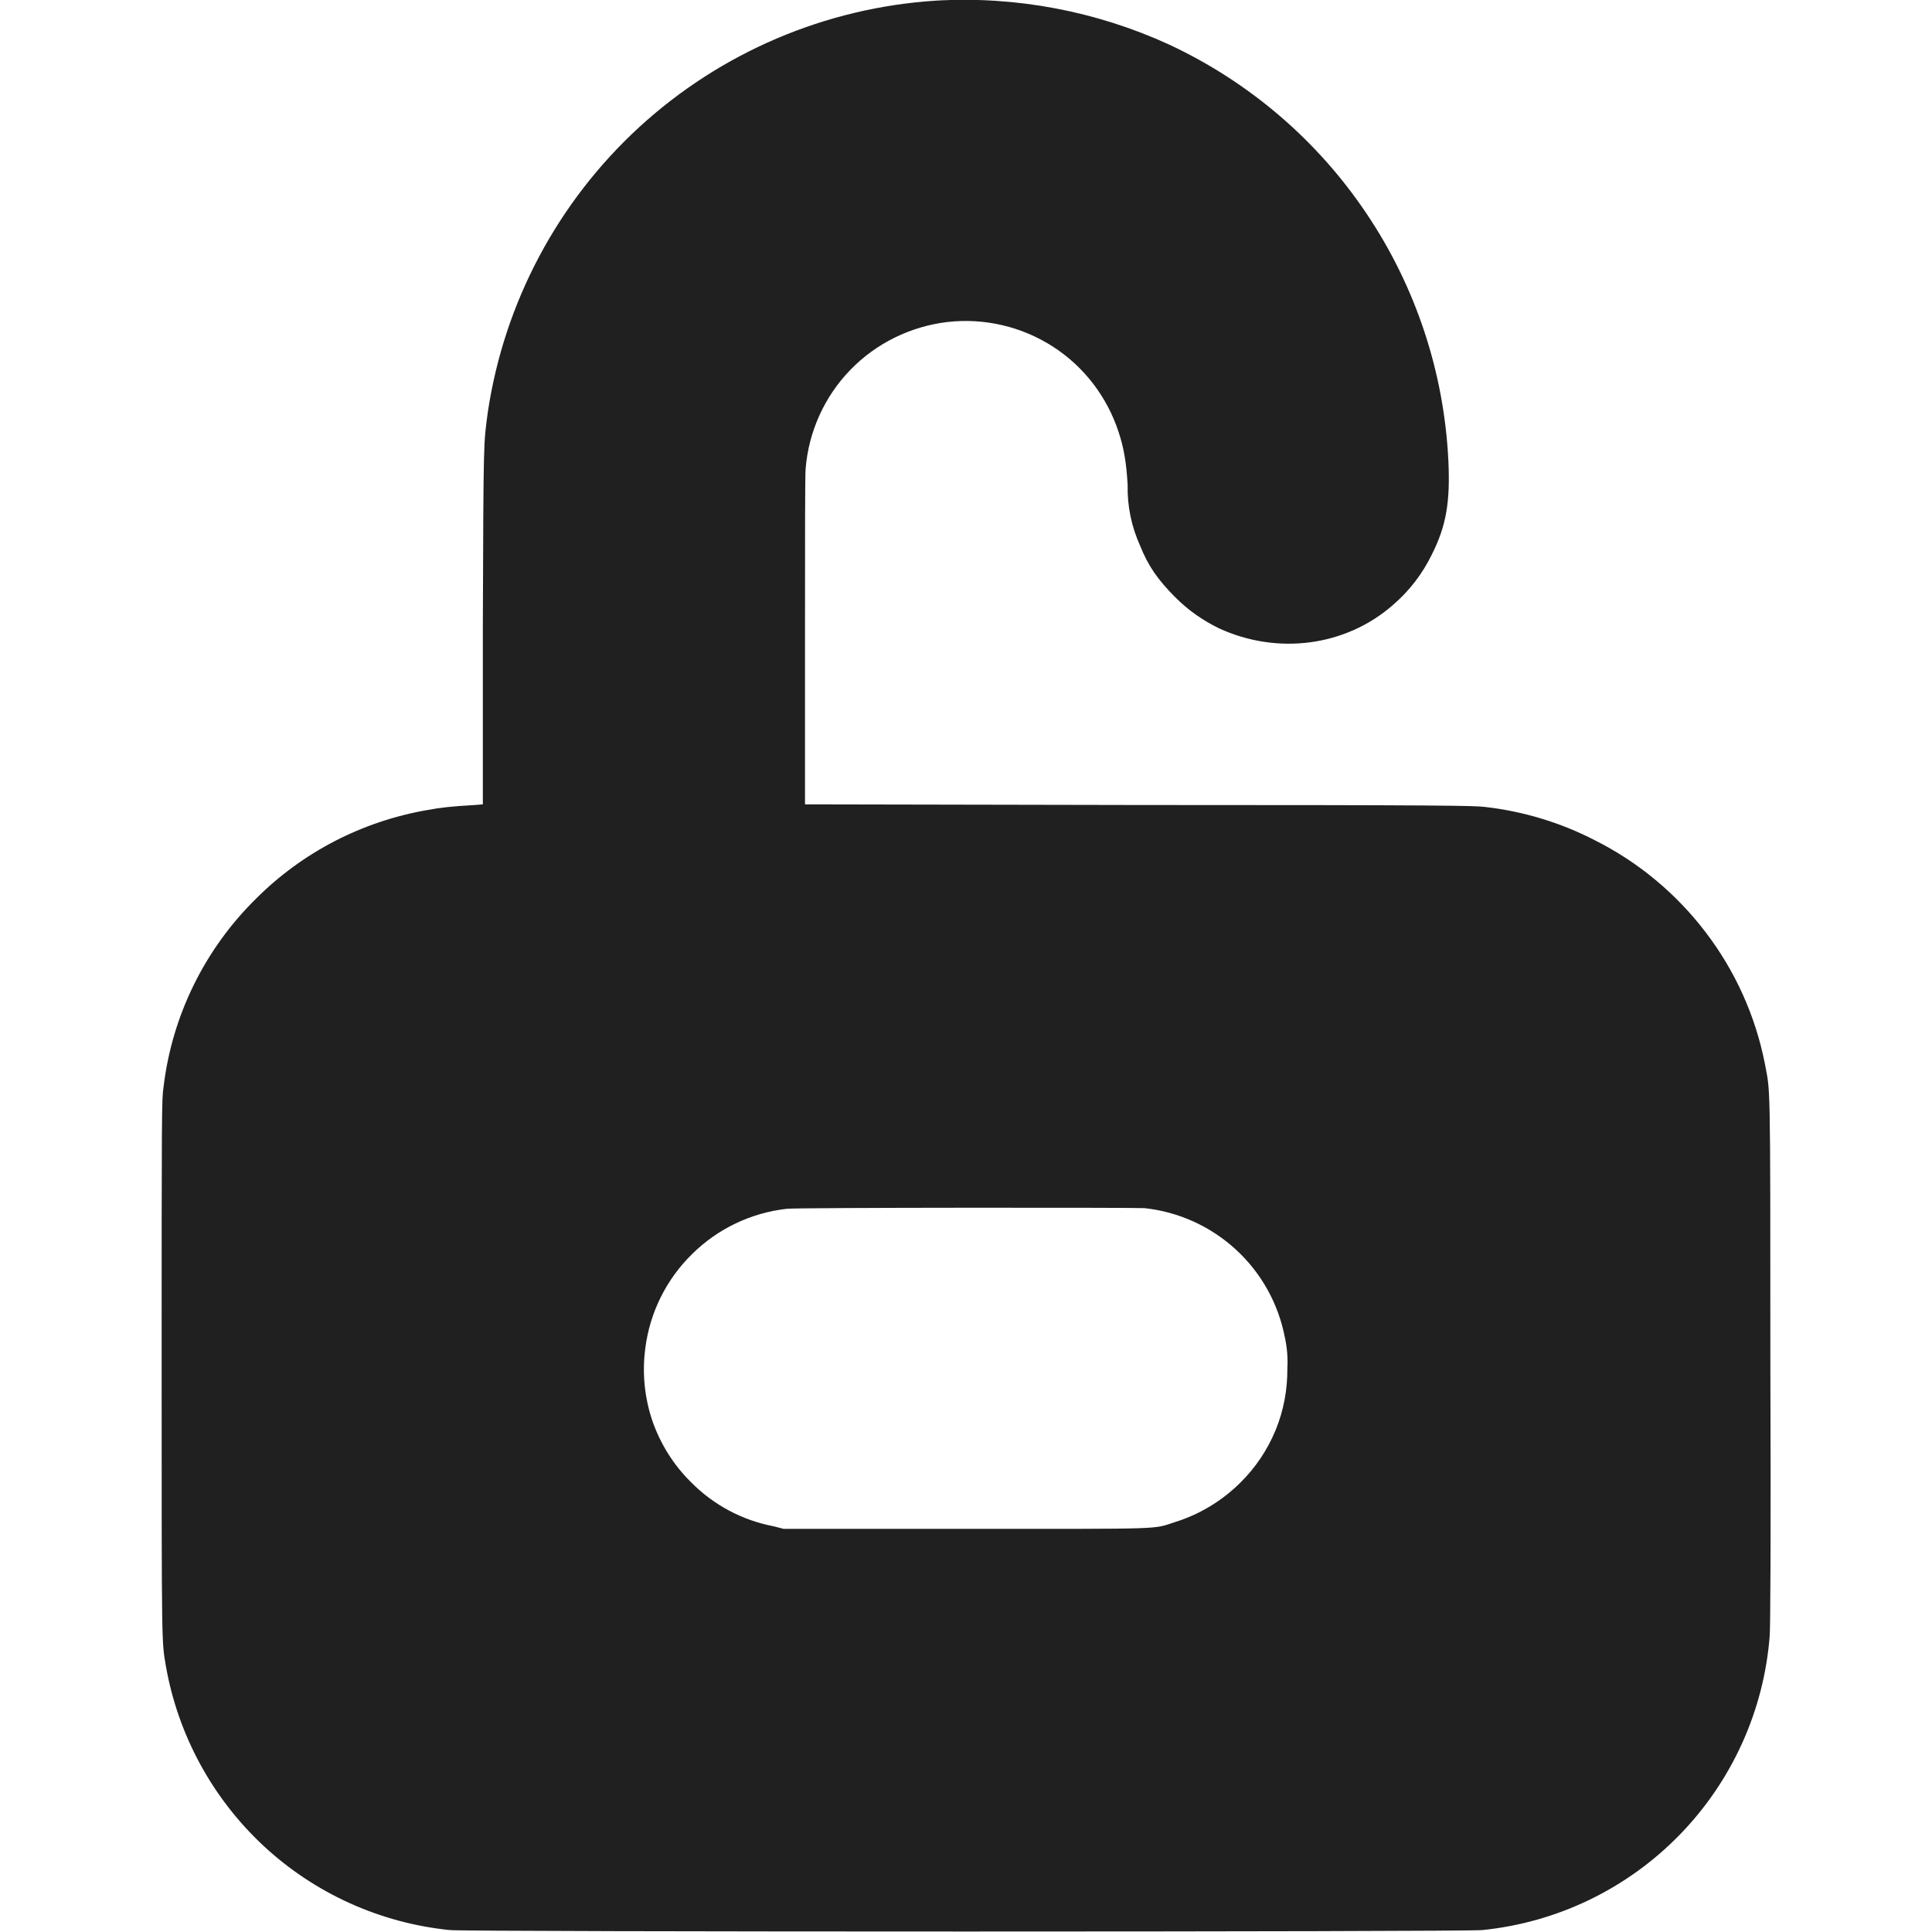 <svg width="12" height="12" viewBox="0 0 12 12" fill="none" xmlns="http://www.w3.org/2000/svg">
<g clip-path="url(#clip0_2064_47220)">
<path d="M5.813 0.004C5.127 0.048 4.477 0.325 3.97 0.79C3.464 1.255 3.132 1.879 3.03 2.559C3.003 2.762 3.003 2.711 2.999 3.895V4.996L2.95 5C2.809 5.008 2.734 5.016 2.656 5.031C2.25 5.101 1.879 5.293 1.59 5.582C1.272 5.895 1.069 6.307 1.016 6.75C1.004 6.824 1.004 6.914 1.004 8.5C1.004 10.27 1.004 10.191 1.031 10.352C1.107 10.779 1.32 11.17 1.638 11.466C1.956 11.761 2.361 11.944 2.793 11.988C2.895 12 9.105 12 9.207 11.988C9.672 11.941 10.105 11.732 10.431 11.398C10.757 11.064 10.956 10.626 10.992 10.16C10.996 10.113 11 9.555 10.996 8.45C10.996 6.645 10.996 6.793 10.961 6.602C10.902 6.306 10.776 6.028 10.593 5.789C10.41 5.549 10.175 5.354 9.906 5.219C9.693 5.109 9.461 5.039 9.223 5.012C9.156 5.004 8.988 5 7.074 5L5 4.996V3.984C5 3.336 5 2.949 5.004 2.91C5.023 2.68 5.121 2.463 5.282 2.297C5.442 2.132 5.656 2.027 5.885 2C6.114 1.974 6.346 2.028 6.54 2.153C6.734 2.278 6.878 2.467 6.949 2.687C6.98 2.781 6.996 2.871 7.004 3.012C7.001 3.143 7.028 3.272 7.082 3.391C7.132 3.516 7.192 3.601 7.297 3.707C7.383 3.793 7.469 3.852 7.57 3.902C7.934 4.07 8.36 4.016 8.656 3.754C8.754 3.669 8.834 3.565 8.891 3.449C8.984 3.266 9.008 3.117 8.996 2.859C8.969 2.312 8.794 1.782 8.488 1.327C8.183 0.872 7.759 0.509 7.262 0.277C6.808 0.069 6.31 -0.025 5.812 0.004H5.813ZM7.109 7.504C7.321 7.527 7.519 7.617 7.676 7.761C7.833 7.905 7.939 8.095 7.98 8.304C7.994 8.368 8 8.434 7.996 8.5C7.997 8.631 7.973 8.761 7.923 8.883C7.873 9.004 7.799 9.115 7.706 9.207C7.593 9.32 7.454 9.405 7.301 9.453C7.156 9.5 7.261 9.496 5.996 9.496H4.867L4.805 9.48C4.611 9.443 4.432 9.348 4.293 9.207C4.184 9.1 4.102 8.969 4.052 8.825C4.003 8.68 3.988 8.526 4.008 8.375C4.036 8.153 4.138 7.947 4.298 7.79C4.457 7.632 4.665 7.533 4.887 7.508C4.945 7.5 7.047 7.5 7.109 7.504Z" fill="#202020"/>
</g>
<defs>
<clipPath id="clip0_2064_47220">
<rect width="12" height="12" fill="white"/>
</clipPath>
</defs>
</svg>

